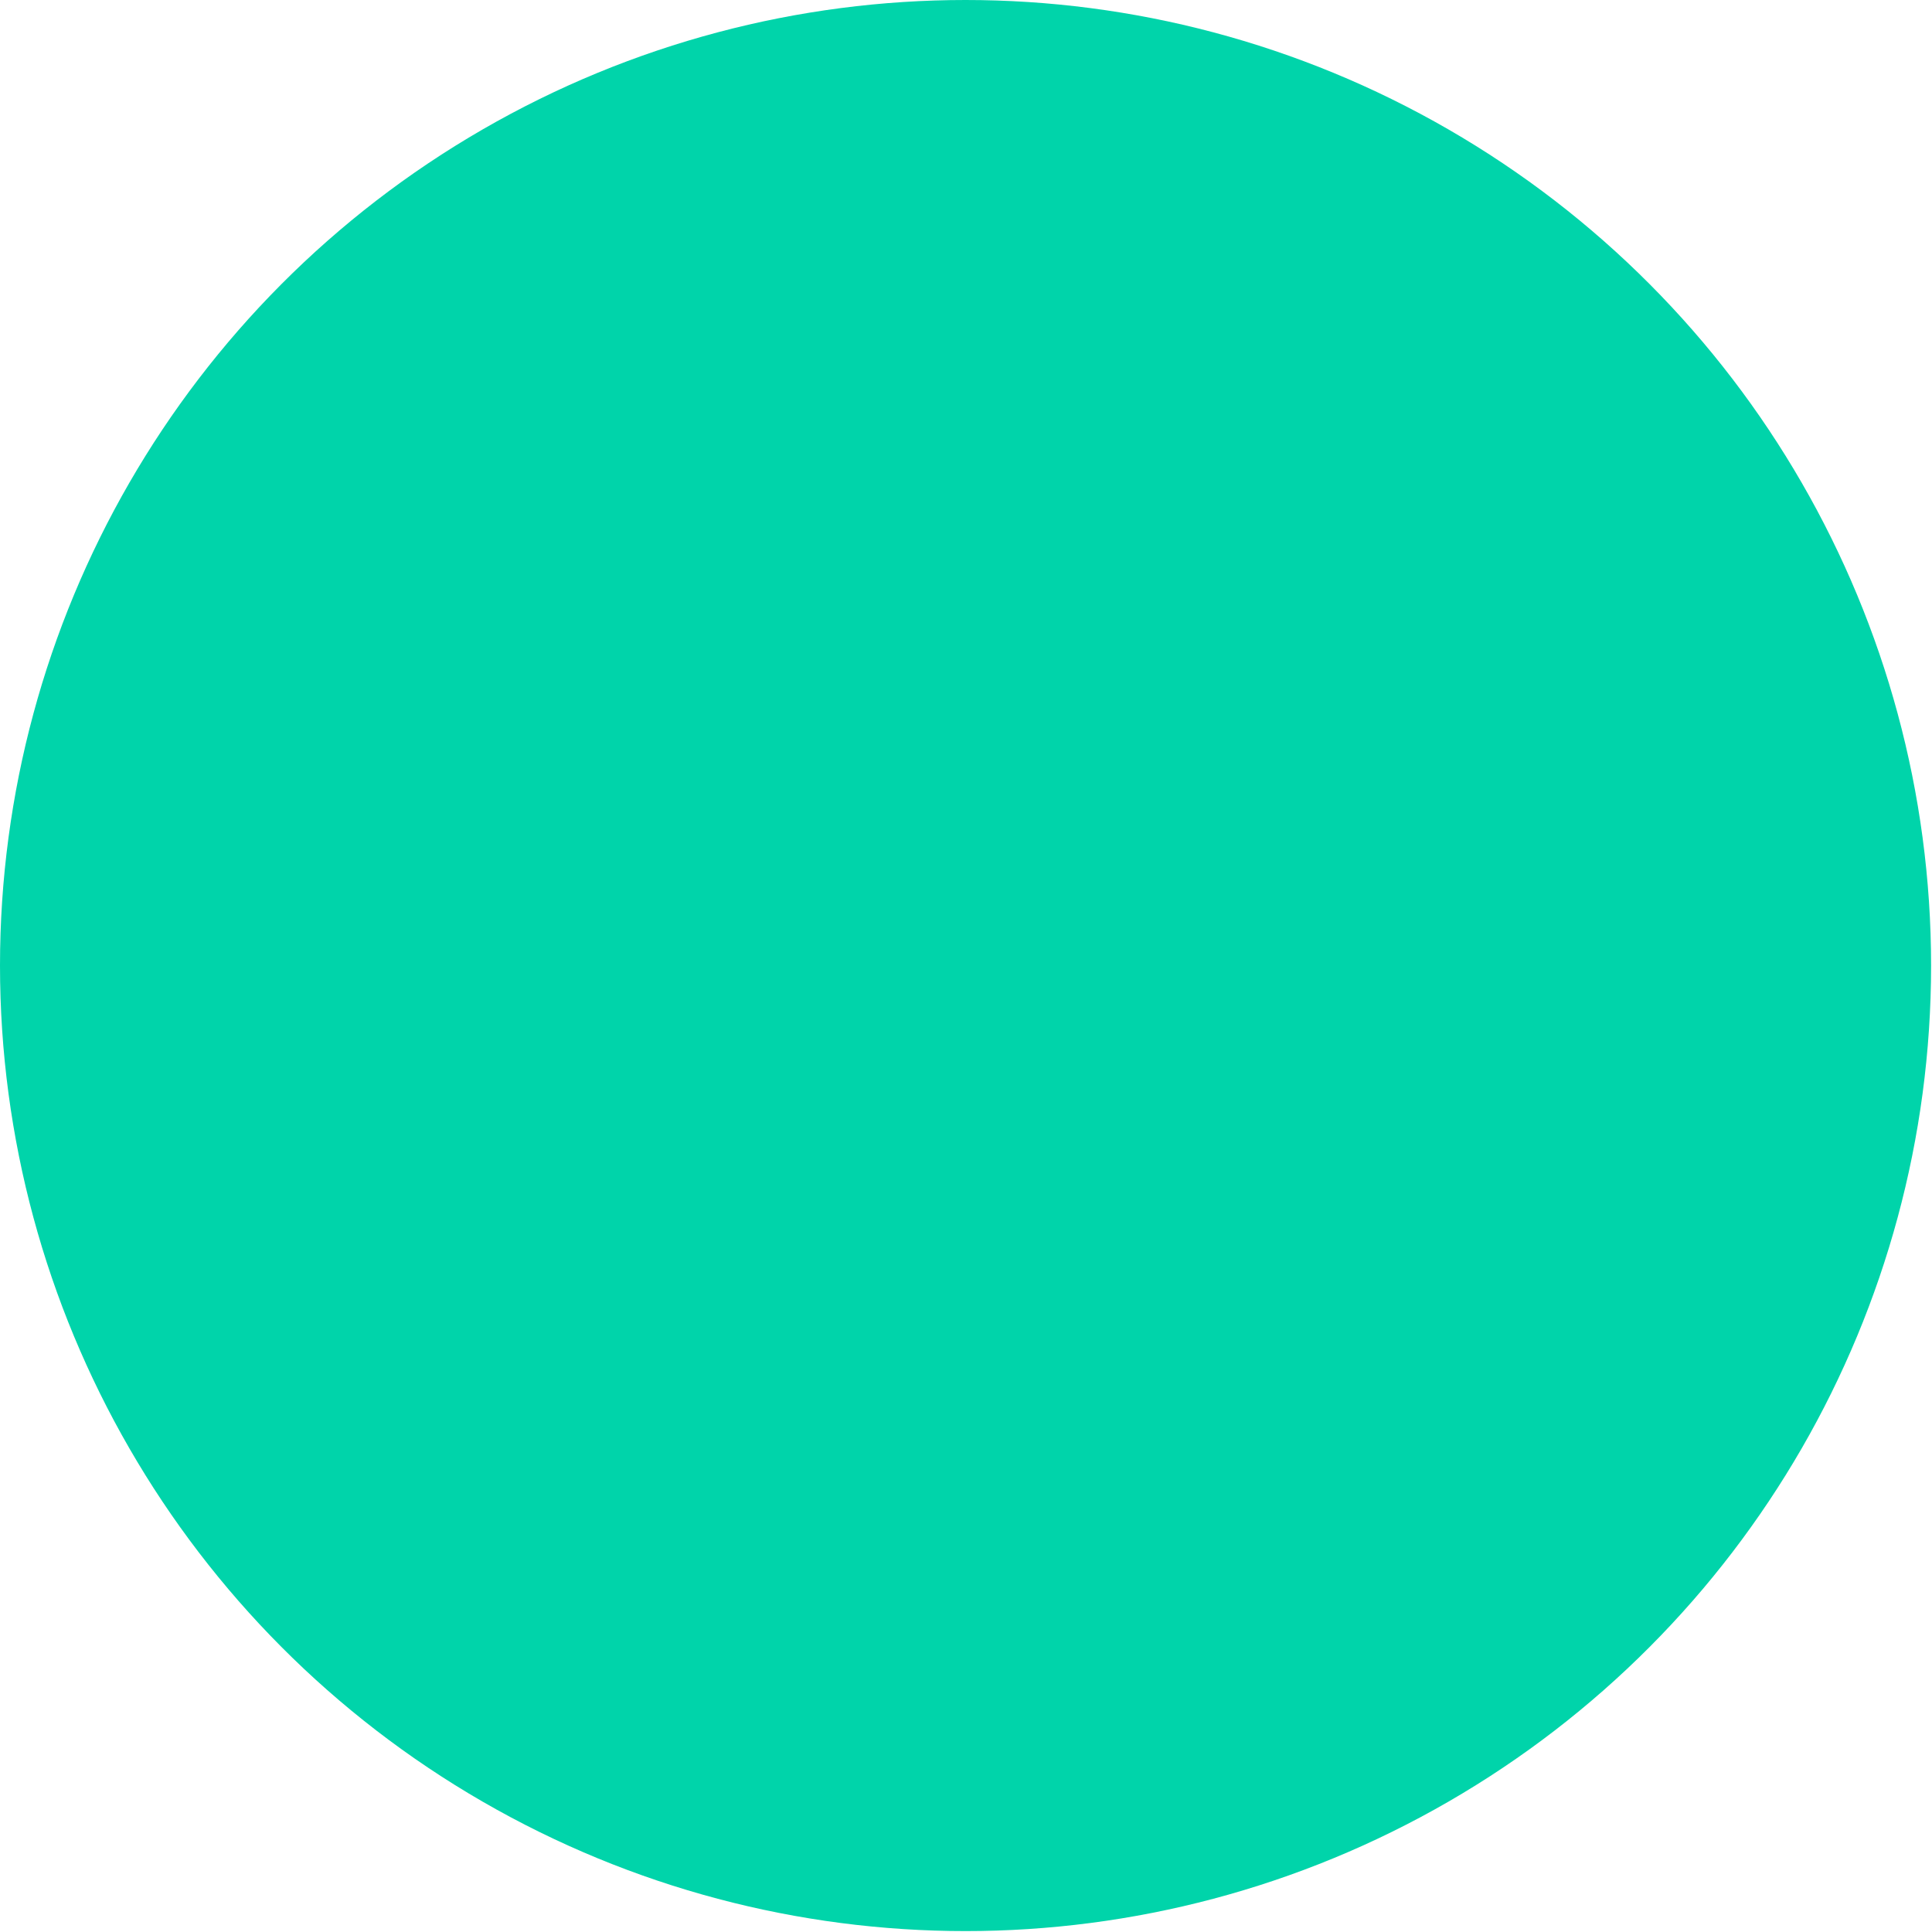 <?xml version="1.0" encoding="UTF-8" standalone="no"?>
<!-- Created with Inkscape (http://www.inkscape.org/) -->

<svg
   width="8"
   height="8"
   viewBox="0 0 2.117 2.117"
   version="1.1"
   id="svg973"
   inkscape:version="1.1.2 (76b9e6a115, 2022-02-25)"
   sodipodi:docname="circular_progress_tick.svg"
   inkscape:export-filename="/home/admin/Documents/exokernel/boot/exo-theme/circular_progress_tick.png"
   inkscape:export-xdpi="96"
   inkscape:export-ydpi="96"
   xmlns:inkscape="http://www.inkscape.org/namespaces/inkscape"
   xmlns:sodipodi="http://sodipodi.sourceforge.net/DTD/sodipodi-0.dtd"
   xmlns="http://www.w3.org/2000/svg"
   xmlns:svg="http://www.w3.org/2000/svg">
  <sodipodi:namedview
     id="namedview975"
     pagecolor="#ffffff"
     bordercolor="#666666"
     borderopacity="1.0"
     inkscape:pageshadow="2"
     inkscape:pageopacity="0.0"
     inkscape:pagecheckerboard="0"
     inkscape:document-units="mm"
     showgrid="false"
     units="px"
     inkscape:zoom="24.507603"
     inkscape:cx="-2.9378638"
     inkscape:cy="5.3656818"
     inkscape:window-width="1294"
     inkscape:window-height="704"
     inkscape:window-x="72"
     inkscape:window-y="27"
     inkscape:window-maximized="1"
     inkscape:current-layer="layer1" />
  <defs
     id="defs970" />
  <g
     inkscape:label="Layer 1"
     inkscape:groupmode="layer"
     id="layer1">
    <circle
       style="fill:#00d4aa;stroke:#b3b3b3;stroke-width:0;stroke-miterlimit:4;stroke-dasharray:none;fill-opacity:1"
       id="path999"
       cx="1.058"
       cy="1.058"
       r="1.058" />
  </g>
</svg>
